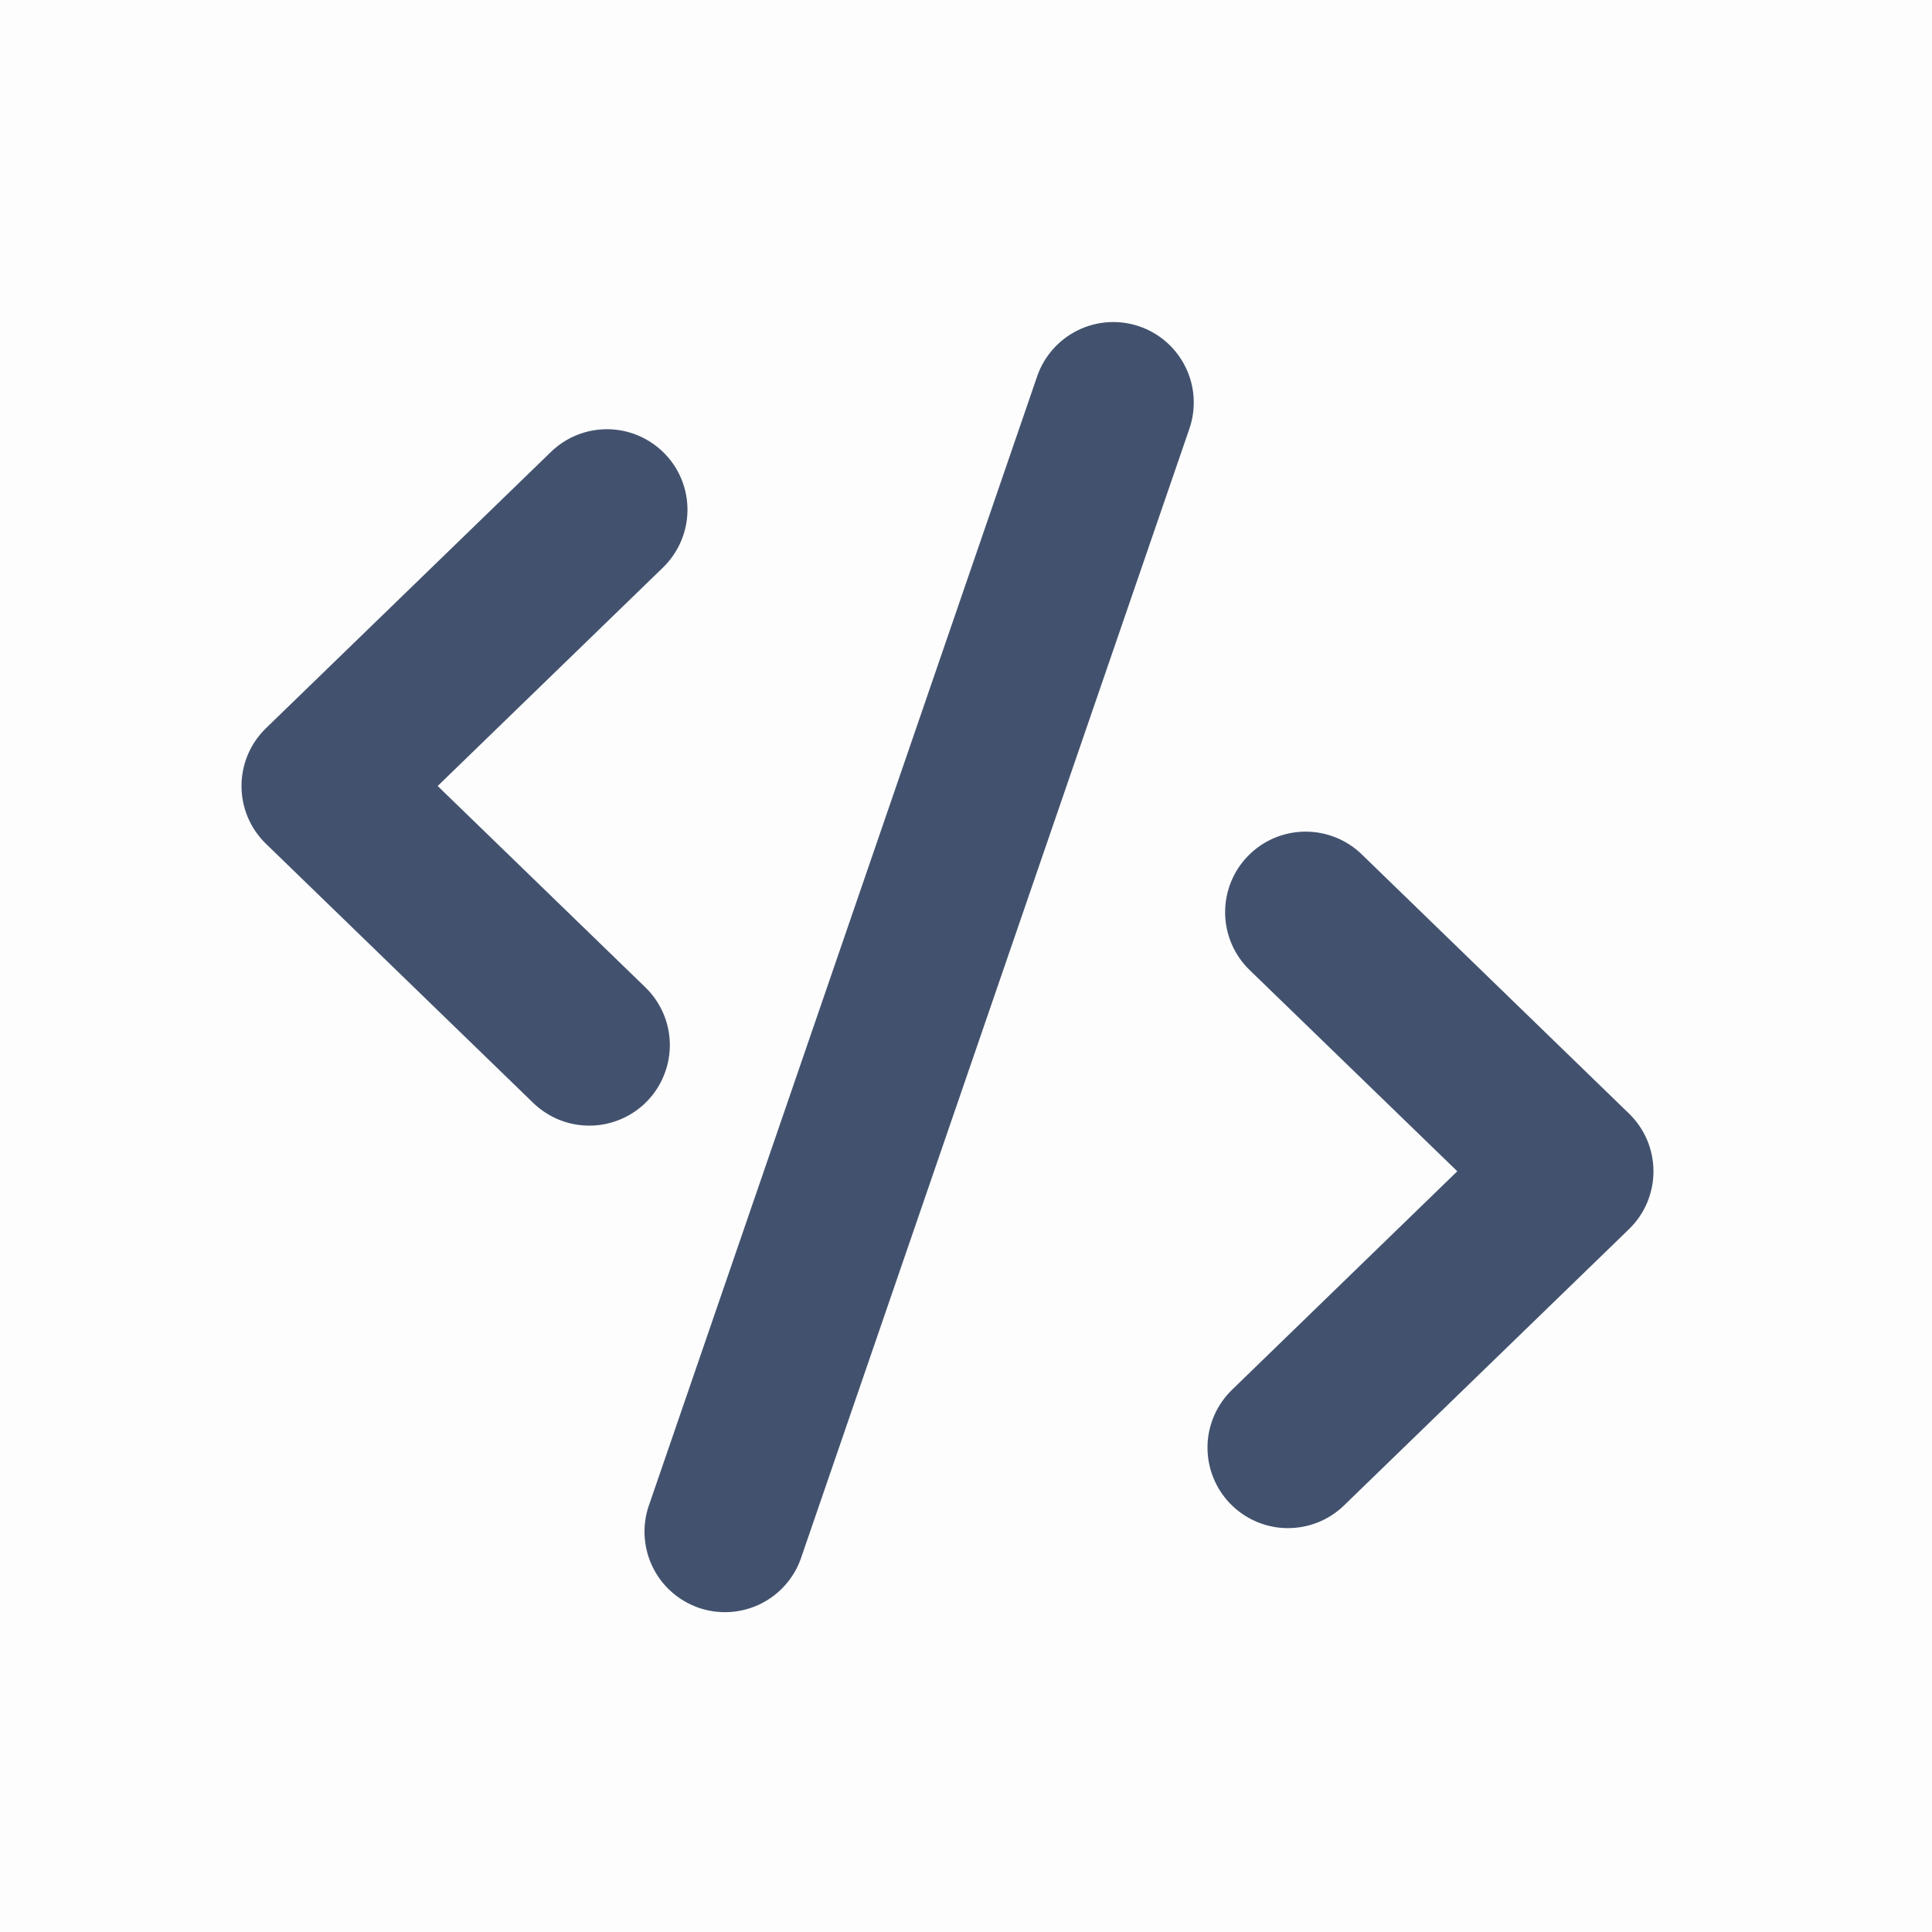 <svg width="24" height="24" viewBox="0 0 24 24" fill="none" xmlns="http://www.w3.org/2000/svg">
<rect width="24" height="24" fill="currentColor" fill-opacity="0.01"/>
<path fill-rule="evenodd" clip-rule="evenodd" d="M14.155 4.055C13.904 3.969 13.63 3.985 13.391 4.102C13.153 4.218 12.97 4.424 12.884 4.675L8.054 18.721C7.974 18.97 7.995 19.241 8.112 19.475C8.229 19.709 8.433 19.887 8.681 19.973C8.928 20.058 9.2 20.042 9.436 19.93C9.672 19.817 9.855 19.617 9.945 19.371L14.775 5.326C14.861 5.075 14.845 4.8 14.728 4.562C14.612 4.324 14.406 4.141 14.155 4.055ZM8.017 12.265L5.437 9.764L8.236 7.05C8.426 6.865 8.536 6.613 8.54 6.347C8.544 6.082 8.443 5.826 8.258 5.636C8.073 5.446 7.821 5.336 7.556 5.332C7.29 5.328 7.034 5.429 6.844 5.614L3.304 9.046C3.208 9.139 3.131 9.251 3.079 9.374C3.027 9.497 3 9.63 3 9.764C3 9.898 3.027 10.03 3.079 10.154C3.131 10.277 3.208 10.389 3.304 10.482L6.624 13.701C6.718 13.792 6.83 13.864 6.952 13.913C7.074 13.961 7.204 13.985 7.336 13.983C7.467 13.981 7.597 13.953 7.717 13.901C7.838 13.849 7.947 13.774 8.039 13.679C8.13 13.585 8.202 13.474 8.25 13.352C8.299 13.229 8.323 13.099 8.321 12.968C8.319 12.836 8.291 12.707 8.239 12.586C8.187 12.466 8.111 12.356 8.017 12.265ZM20.236 13.833L16.916 10.613C16.822 10.521 16.71 10.45 16.588 10.401C16.466 10.353 16.335 10.329 16.204 10.331C15.939 10.335 15.686 10.444 15.501 10.635C15.316 10.825 15.215 11.082 15.219 11.347C15.223 11.612 15.332 11.865 15.523 12.05L18.103 14.55L15.304 17.265C15.114 17.45 15.004 17.702 15 17.967C14.996 18.233 15.097 18.488 15.282 18.679C15.467 18.869 15.719 18.979 15.984 18.983C16.25 18.987 16.506 18.886 16.696 18.701L20.236 15.269C20.332 15.176 20.409 15.064 20.461 14.941C20.513 14.817 20.54 14.685 20.54 14.551C20.54 14.417 20.513 14.284 20.461 14.161C20.409 14.038 20.332 13.926 20.236 13.833Z" fill="#42526E"/>
</svg>
